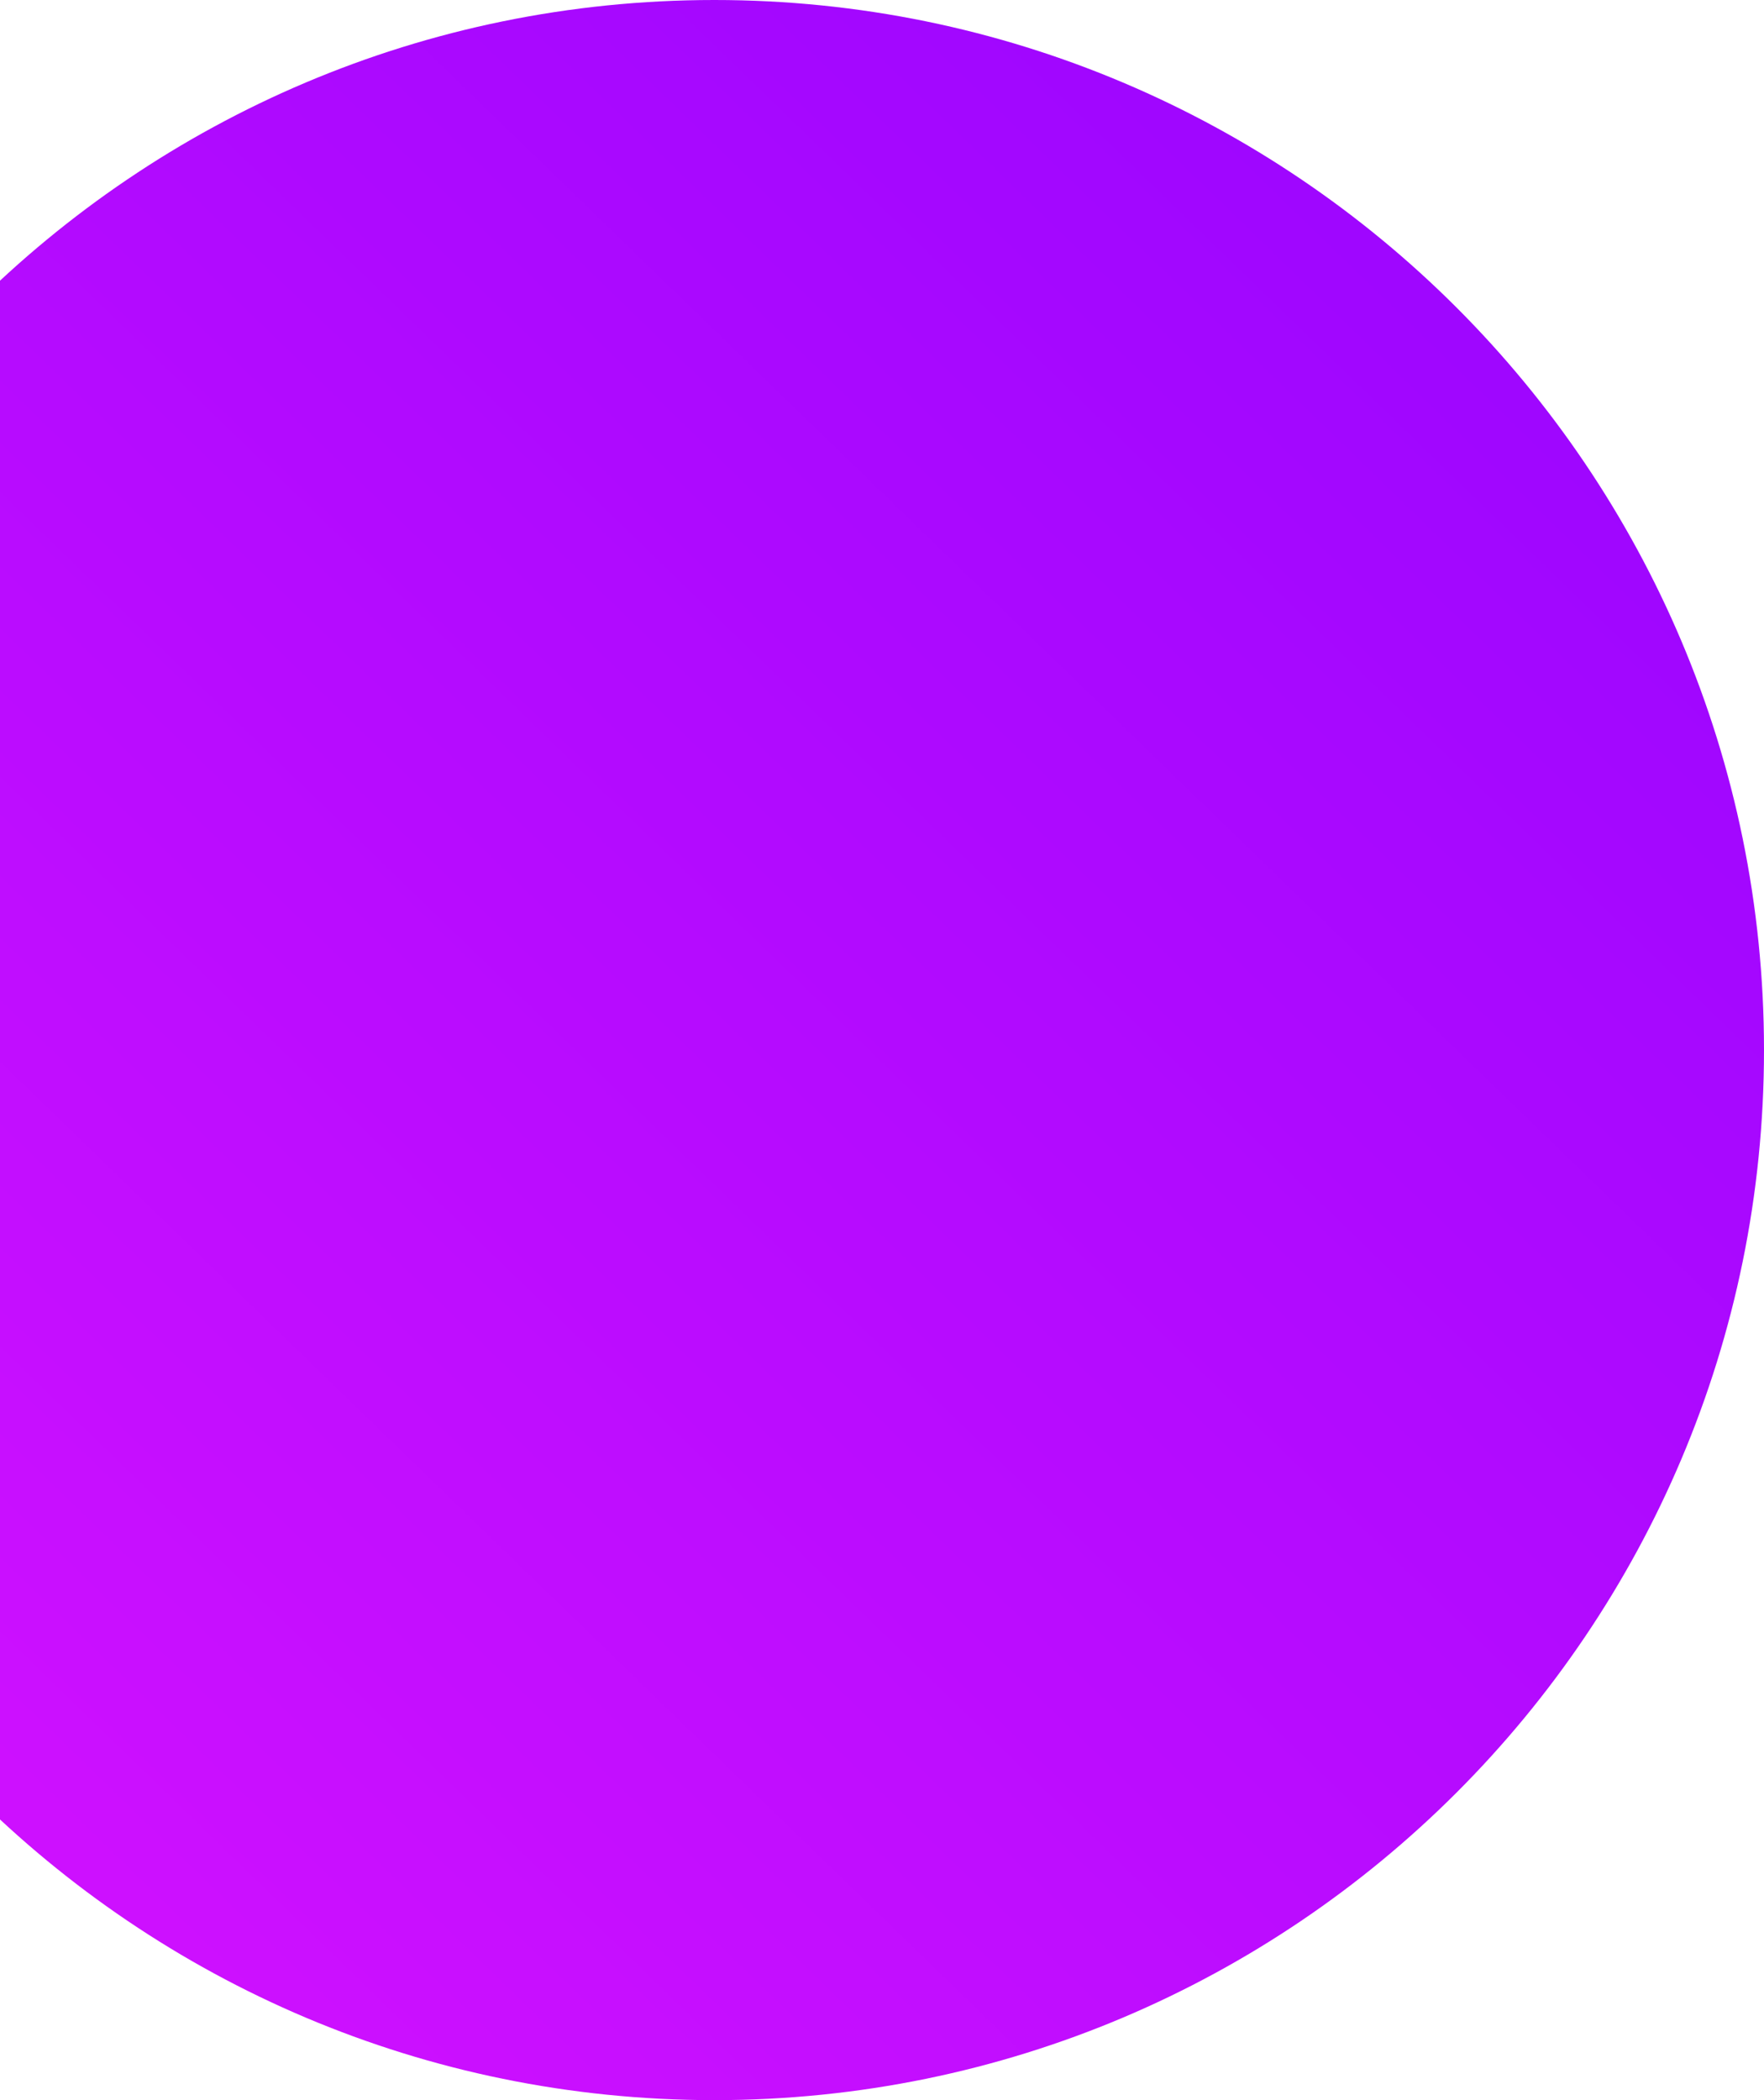 <svg width="242" height="288" viewBox="0 0 242 288" fill="none" xmlns="http://www.w3.org/2000/svg">
<path fill-rule="evenodd" clip-rule="evenodd" d="M98 288C177.529 288 242 223.529 242 144C242 64.471 177.529 0 98 0C18.471 0 -46 64.471 -46 144C-46 223.529 18.471 288 98 288Z" fill="url(#paint0_linear_0_31)"/>
<defs>
<linearGradient id="paint0_linear_0_31" x1="116.393" y1="356.083" x2="311.624" y2="154.674" gradientUnits="userSpaceOnUse">
<stop stop-color="#CD10FF"/>
<stop offset="1" stop-color="#9F06FF"/>
</linearGradient>
</defs>
</svg>
